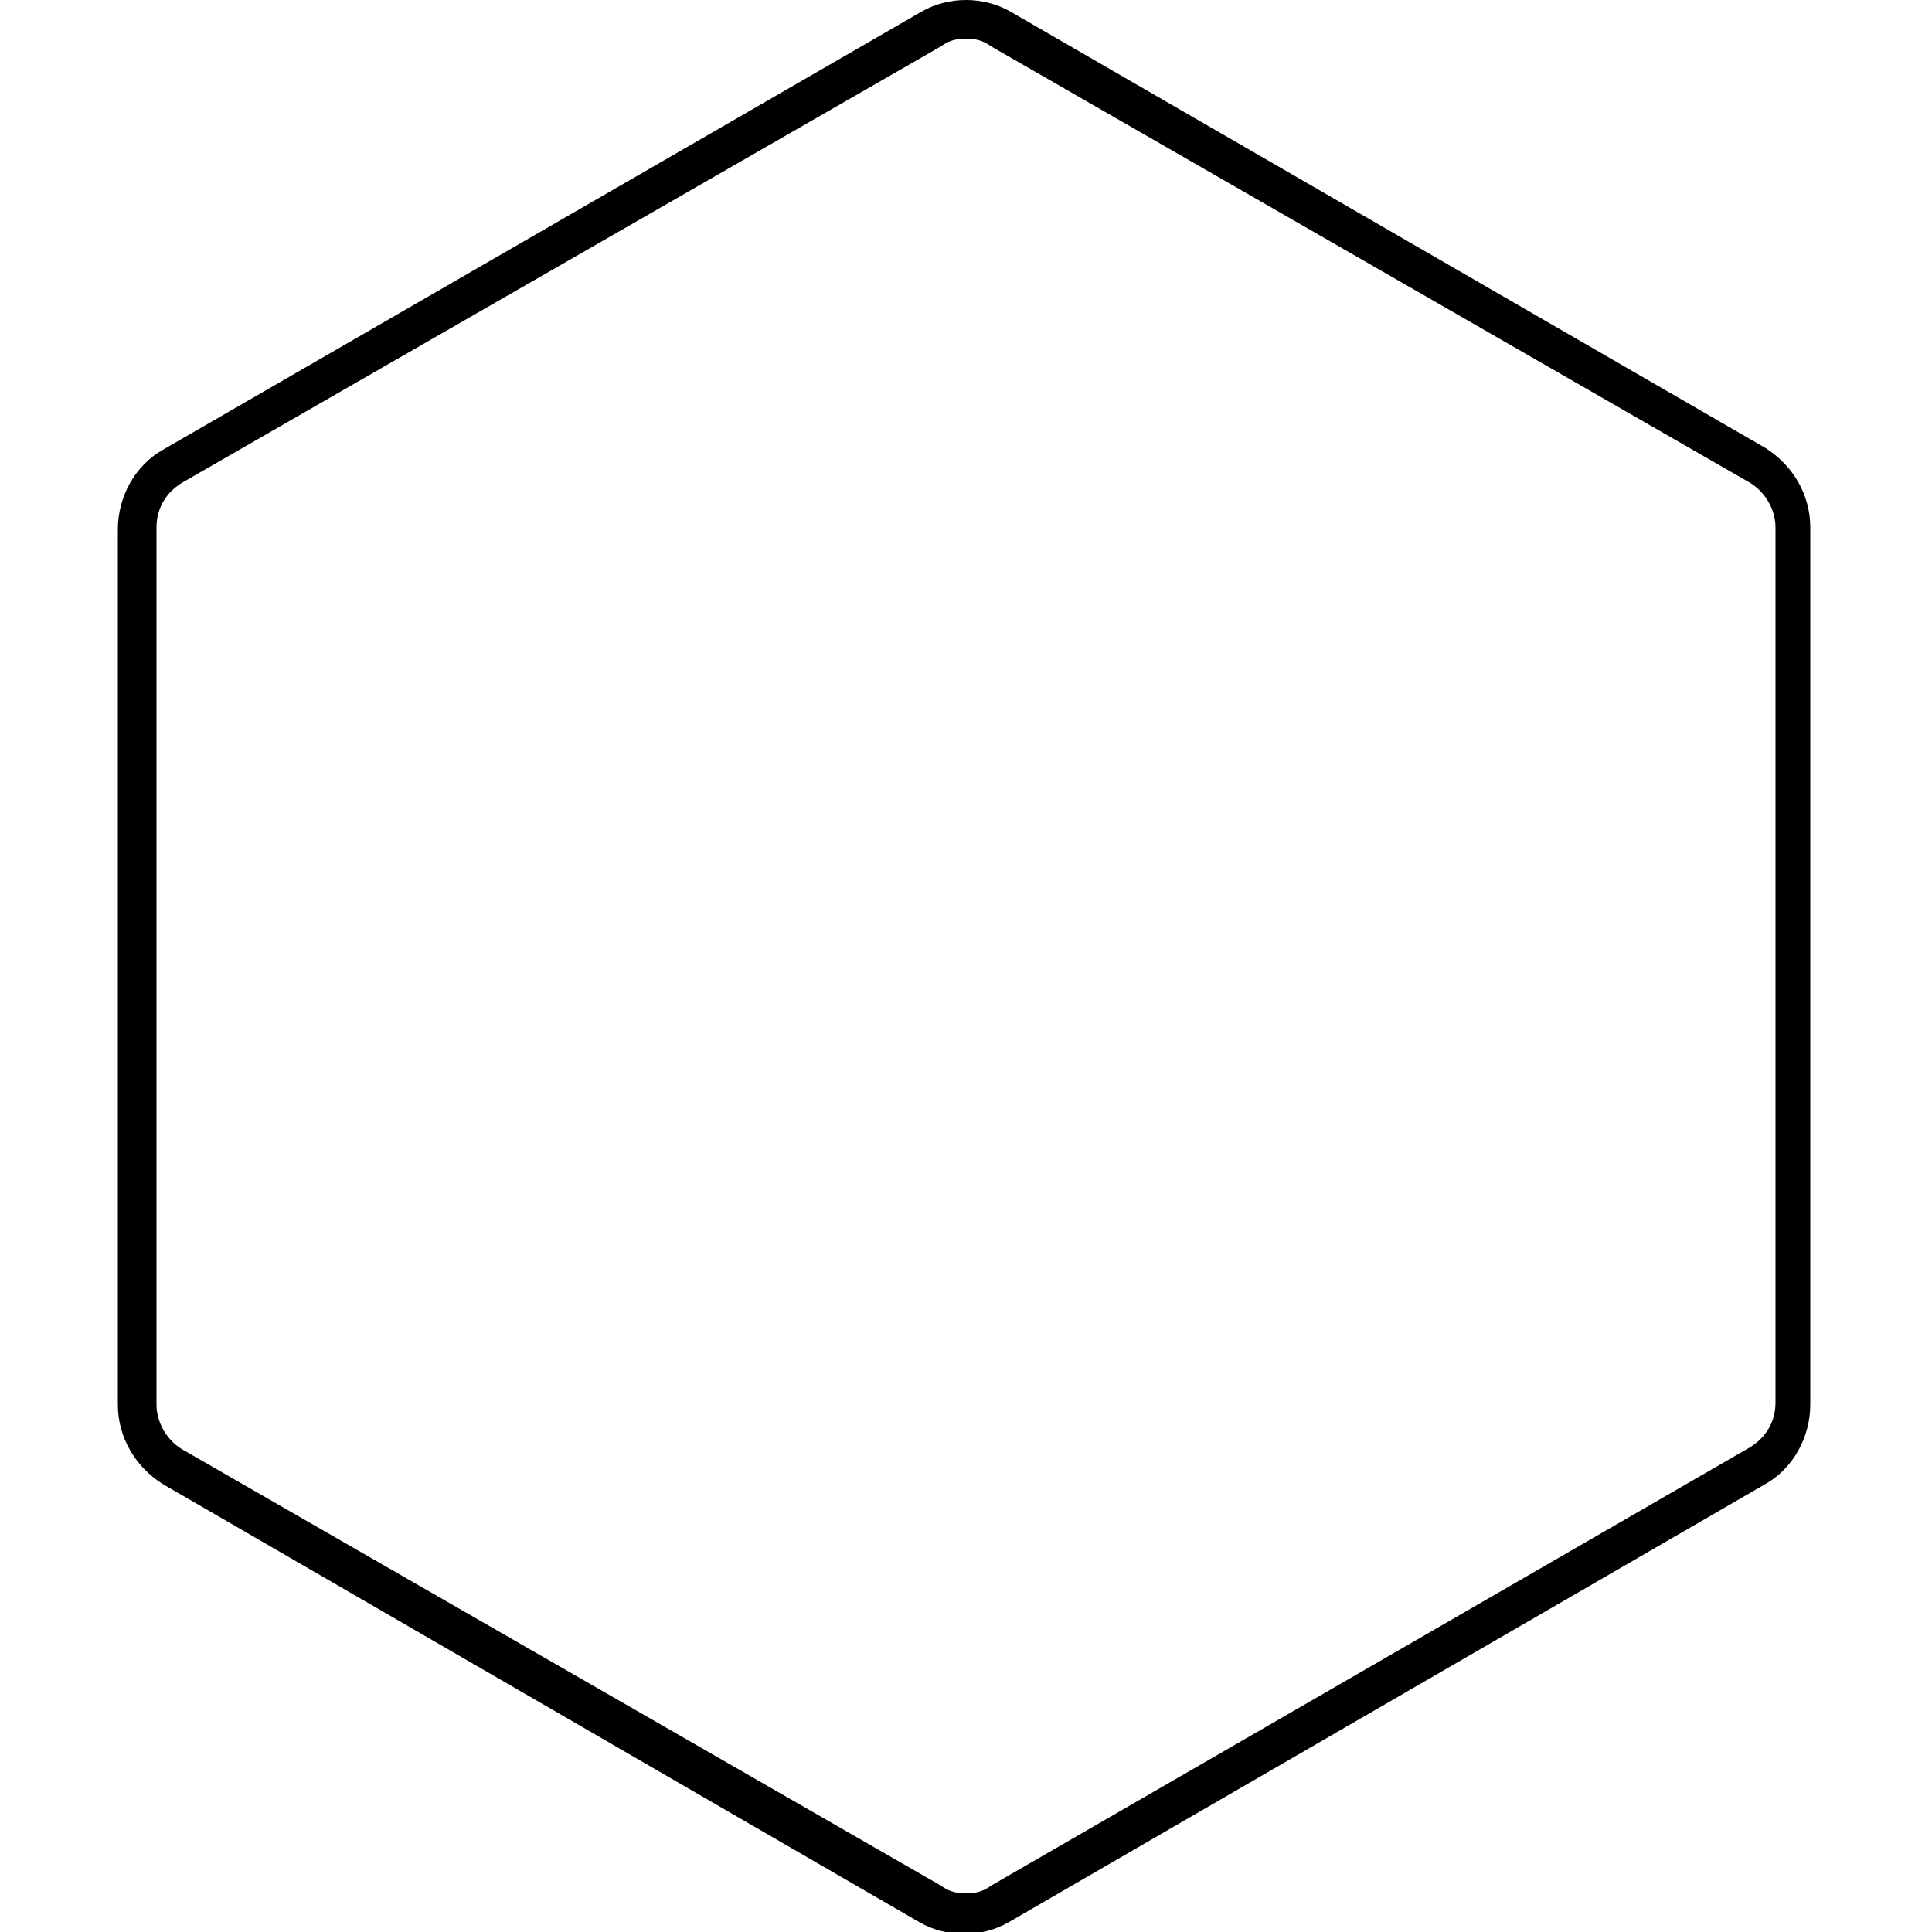 <?xml version="1.0" encoding="utf-8"?>
<!-- Generator: Adobe Illustrator 19.2.1, SVG Export Plug-In . SVG Version: 6.00 Build 0)  -->
<svg version="1.0" id="Layer_1" xmlns="http://www.w3.org/2000/svg" xmlns:xlink="http://www.w3.org/1999/xlink" x="0px" y="0px"
	 viewBox="0 0 100 100" enable-background="new 0 0 100 100" xml:space="preserve">
<path d="M50,2c0.5,0,0.9,0.1,1.3,0.4L90.6,25c0.8,0.5,1.3,1.4,1.3,2.3v45.3c0,1-0.5,1.8-1.3,2.3L51.3,97.6C50.9,97.9,50.5,98,50,98
	s-0.9-0.1-1.3-0.4L9.4,75c-0.8-0.5-1.3-1.4-1.3-2.3V27.3c0-1,0.5-1.8,1.3-2.3L48.7,2.4C49.1,2.1,49.5,2,50,2 M50,0
	c-0.8,0-1.6,0.2-2.3,0.6L8.4,23.3c-1.4,0.8-2.3,2.4-2.3,4.1v45.3c0,1.7,0.9,3.2,2.3,4.1l39.2,22.7c0.7,0.4,1.5,0.6,2.3,0.6
	s1.6-0.2,2.3-0.6l39.2-22.7c1.4-0.8,2.3-2.4,2.3-4.1V27.3c0-1.7-0.9-3.2-2.3-4.1L52.3,0.6C51.6,0.2,50.8,0,50,0L50,0z"/>
</svg>
